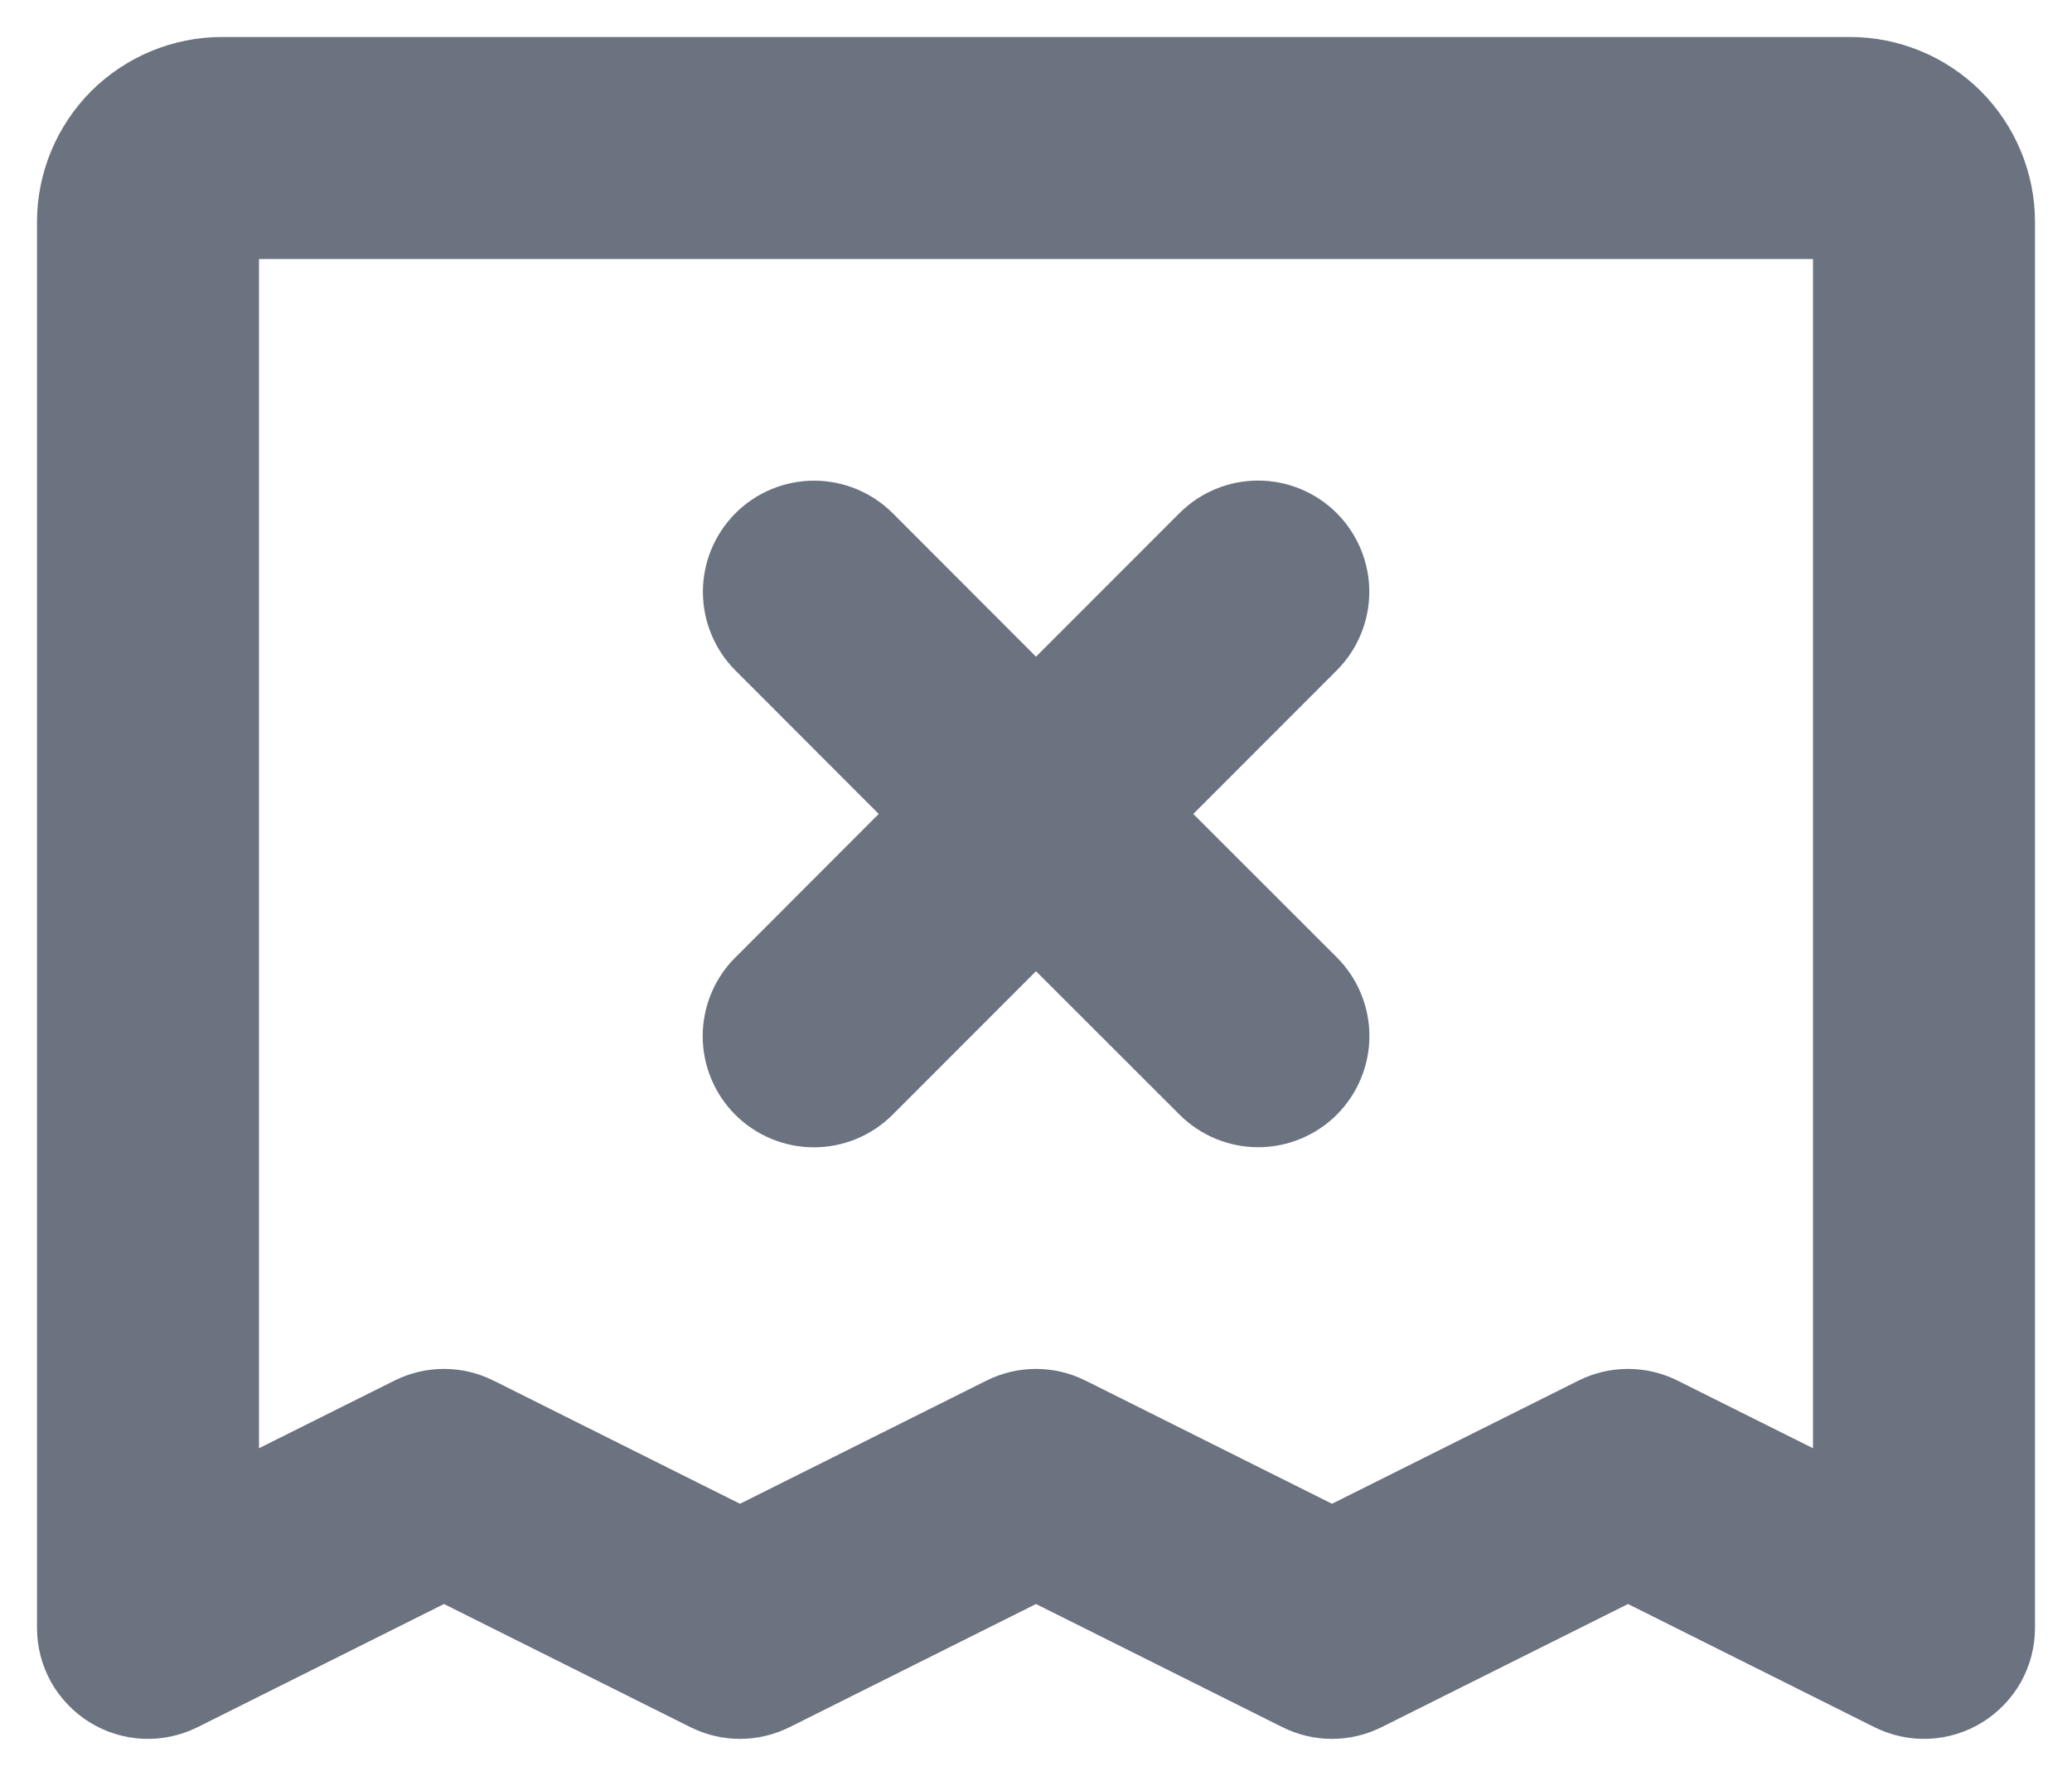 <svg width="21" height="18" viewBox="0 0 21 18" fill="none" xmlns="http://www.w3.org/2000/svg">
<path d="M18.75 0.375H2.25C1.753 0.375 1.276 0.573 0.924 0.924C0.573 1.276 0.375 1.753 0.375 2.25V16.5C0.375 16.692 0.424 16.88 0.517 17.048C0.611 17.215 0.746 17.356 0.909 17.457C1.072 17.558 1.258 17.615 1.45 17.624C1.641 17.632 1.832 17.592 2.003 17.506L4.5 16.258L6.997 17.506C7.153 17.584 7.325 17.625 7.5 17.625C7.675 17.625 7.847 17.584 8.003 17.506L10.5 16.258L12.997 17.506C13.153 17.584 13.325 17.625 13.5 17.625C13.675 17.625 13.847 17.584 14.003 17.506L16.5 16.258L18.997 17.506C19.168 17.592 19.359 17.632 19.55 17.624C19.742 17.615 19.928 17.558 20.091 17.457C20.254 17.356 20.389 17.215 20.483 17.048C20.576 16.88 20.625 16.692 20.625 16.5V2.25C20.625 1.753 20.427 1.276 20.076 0.924C19.724 0.573 19.247 0.375 18.75 0.375ZM18.375 14.679L17.003 13.994C16.847 13.916 16.675 13.875 16.5 13.875C16.325 13.875 16.153 13.916 15.997 13.994L13.5 15.242L11.003 13.994C10.847 13.916 10.675 13.875 10.5 13.875C10.325 13.875 10.153 13.916 9.997 13.994L7.5 15.242L5.003 13.994C4.847 13.916 4.675 13.875 4.5 13.875C4.325 13.875 4.153 13.916 3.997 13.994L2.625 14.679V2.625H18.375V14.679ZM7.454 9.704L8.906 8.25L7.454 6.796C7.349 6.691 7.266 6.567 7.21 6.43C7.153 6.294 7.124 6.147 7.124 5.999C7.124 5.7 7.243 5.414 7.454 5.202C7.665 4.991 7.952 4.872 8.251 4.872C8.55 4.872 8.836 4.991 9.048 5.202L10.5 6.656L11.954 5.201C12.165 4.99 12.452 4.871 12.751 4.871C13.05 4.871 13.336 4.99 13.548 5.201C13.759 5.413 13.878 5.699 13.878 5.998C13.878 6.297 13.759 6.584 13.548 6.795L12.094 8.25L13.549 9.704C13.76 9.915 13.879 10.202 13.879 10.501C13.879 10.8 13.76 11.086 13.549 11.298C13.337 11.509 13.051 11.628 12.752 11.628C12.453 11.628 12.166 11.509 11.955 11.298L10.5 9.844L9.046 11.299C8.835 11.51 8.548 11.629 8.249 11.629C7.95 11.629 7.664 11.51 7.452 11.299C7.241 11.087 7.122 10.801 7.122 10.502C7.122 10.203 7.241 9.916 7.452 9.705L7.454 9.704Z" fill="#6B7280"/>
</svg>
